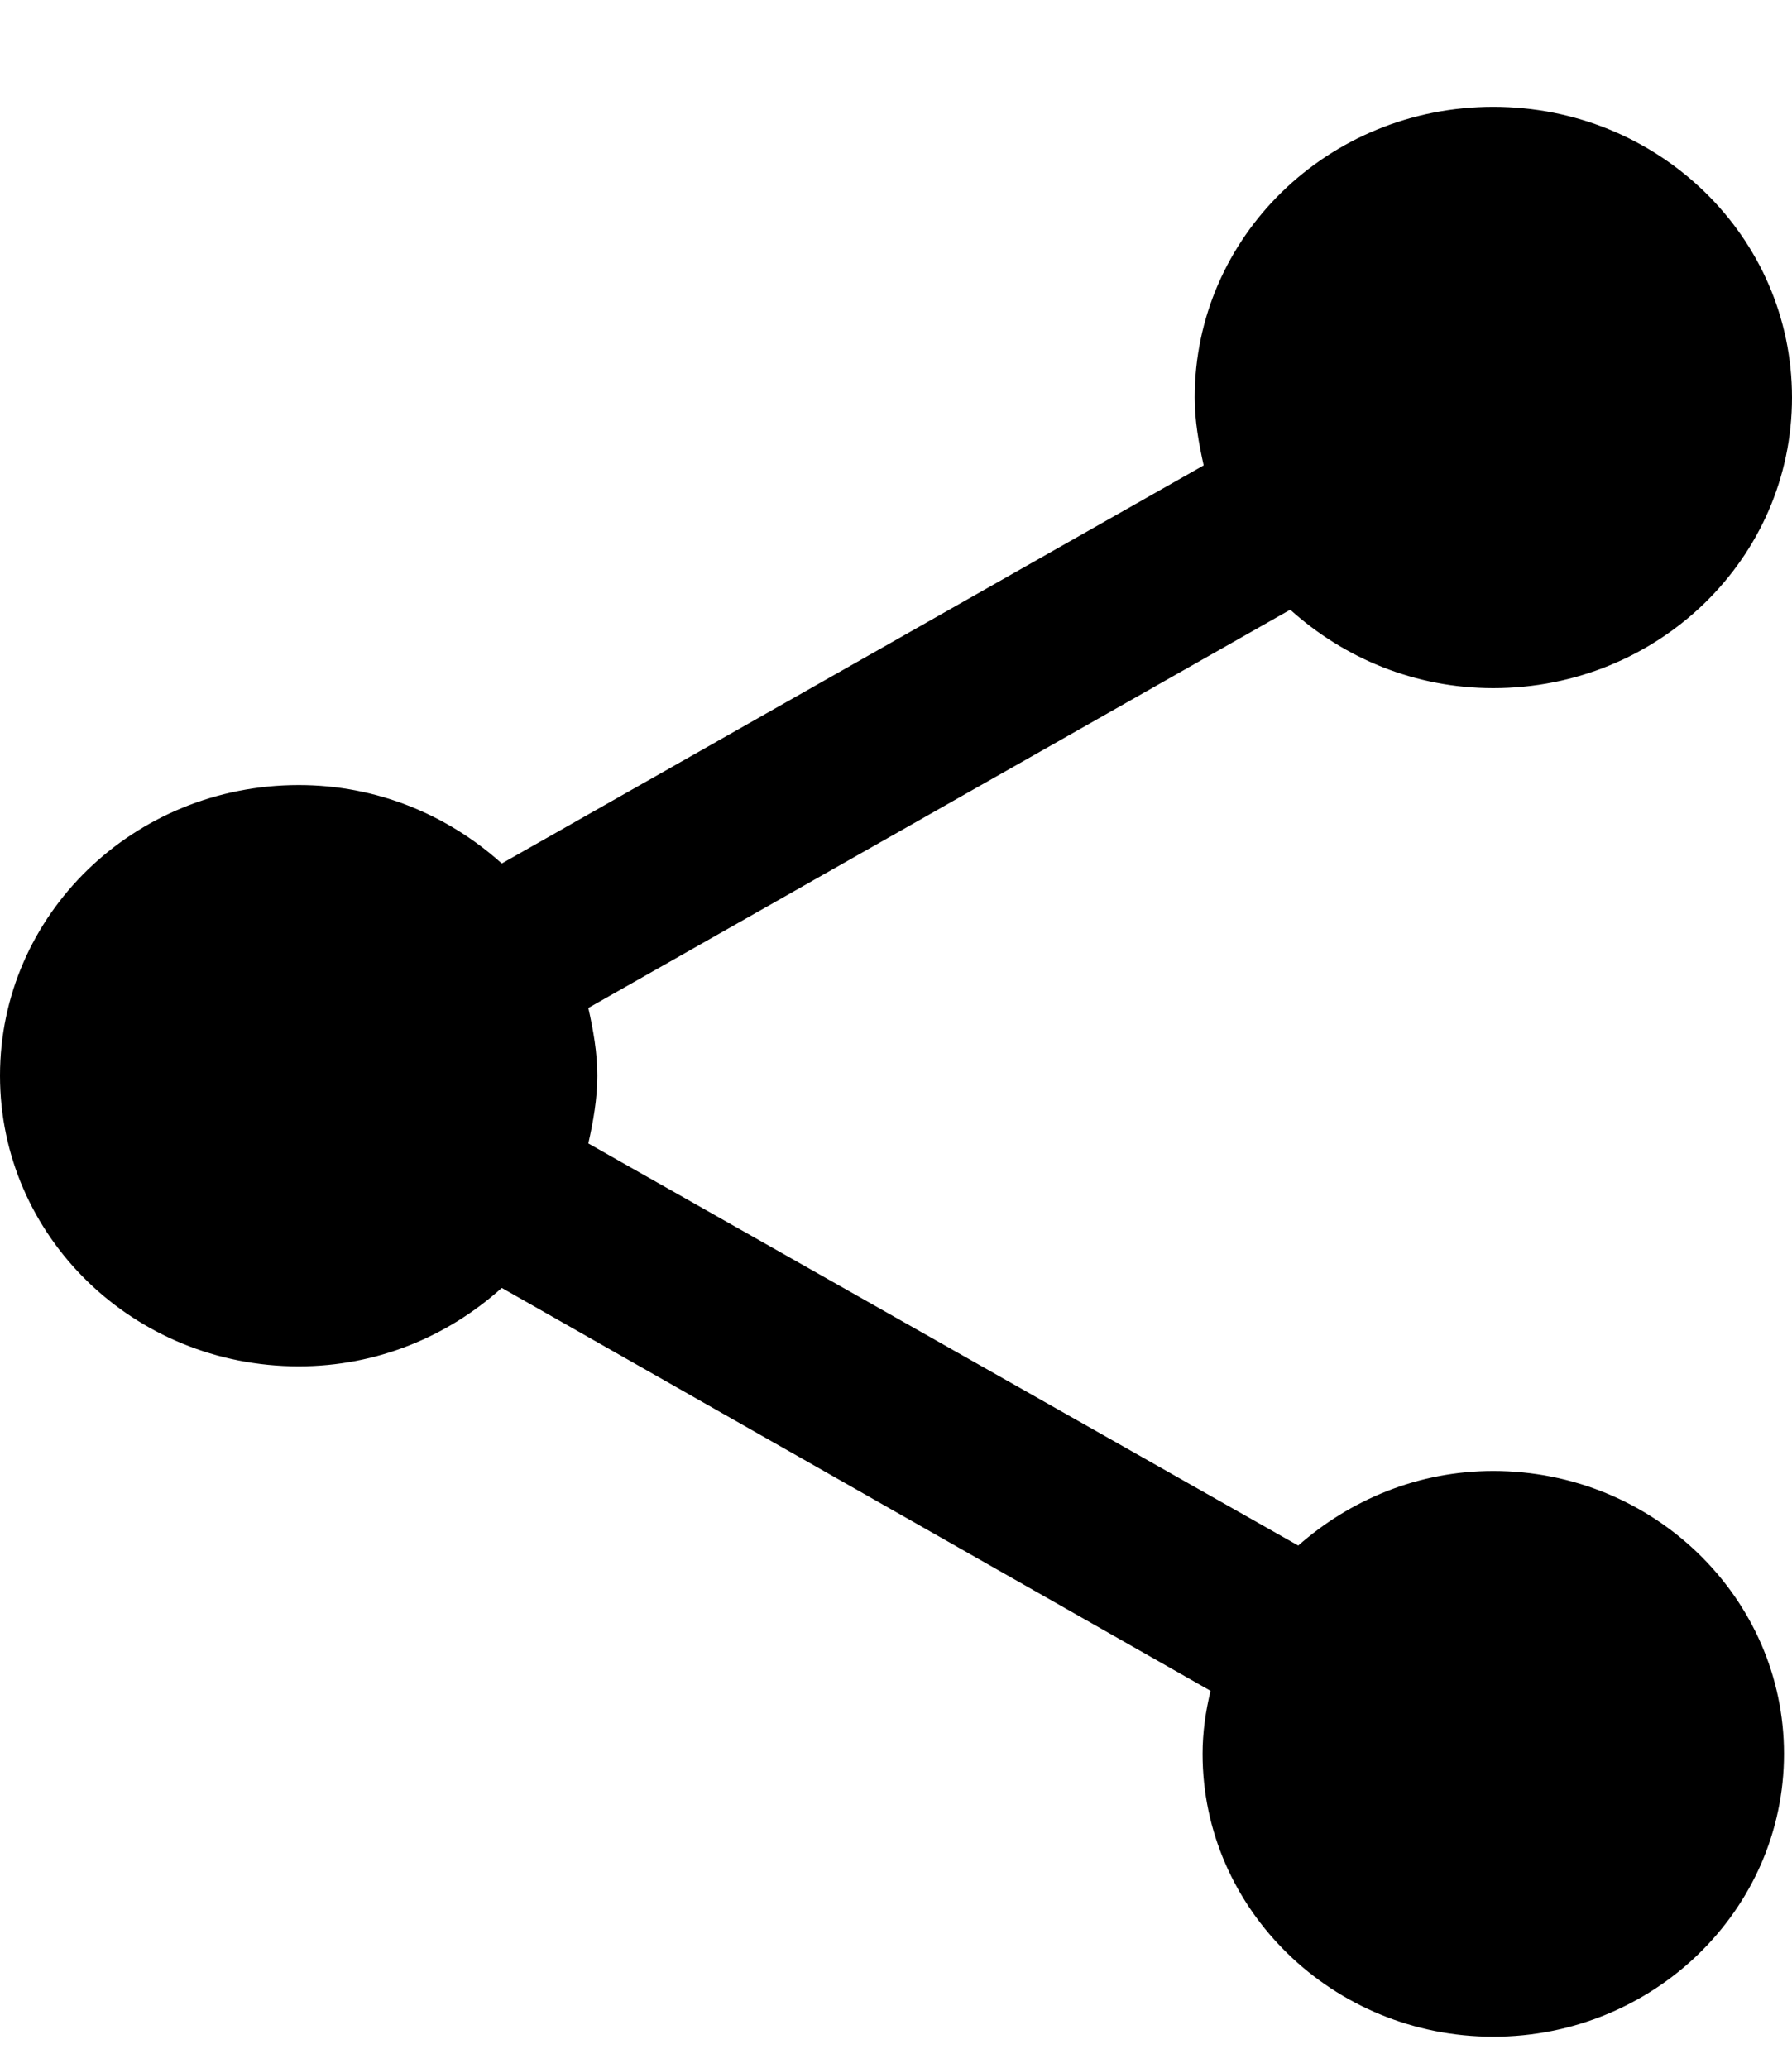   <svg width="13" height="15" viewBox="0 0 13 15" fill="#000" xmlns="http://www.w3.org/2000/svg">
   <path d="M10.833 10.671C10.284 10.671 9.793 10.882 9.418 11.212L4.268 8.295C4.304 8.134 4.333 7.972 4.333 7.803C4.333 7.635 4.304 7.473 4.268 7.312L9.36 4.423C9.75 4.774 10.263 4.992 10.833 4.992C12.032 4.992 13 4.05 13 2.884C13 1.717 12.032 0.775 10.833 0.775C9.634 0.775 8.667 1.717 8.667 2.884C8.667 3.053 8.696 3.214 8.732 3.376L3.64 6.264C3.25 5.913 2.737 5.695 2.167 5.695C0.968 5.695 0 6.637 0 7.803C0 8.97 0.968 9.912 2.167 9.912C2.737 9.912 3.25 9.694 3.64 9.343L8.782 12.266C8.746 12.414 8.724 12.569 8.724 12.723C8.724 13.855 9.671 14.775 10.833 14.775C11.996 14.775 12.942 13.855 12.942 12.723C12.942 11.592 11.996 10.671 10.833 10.671Z"/>
  </svg>